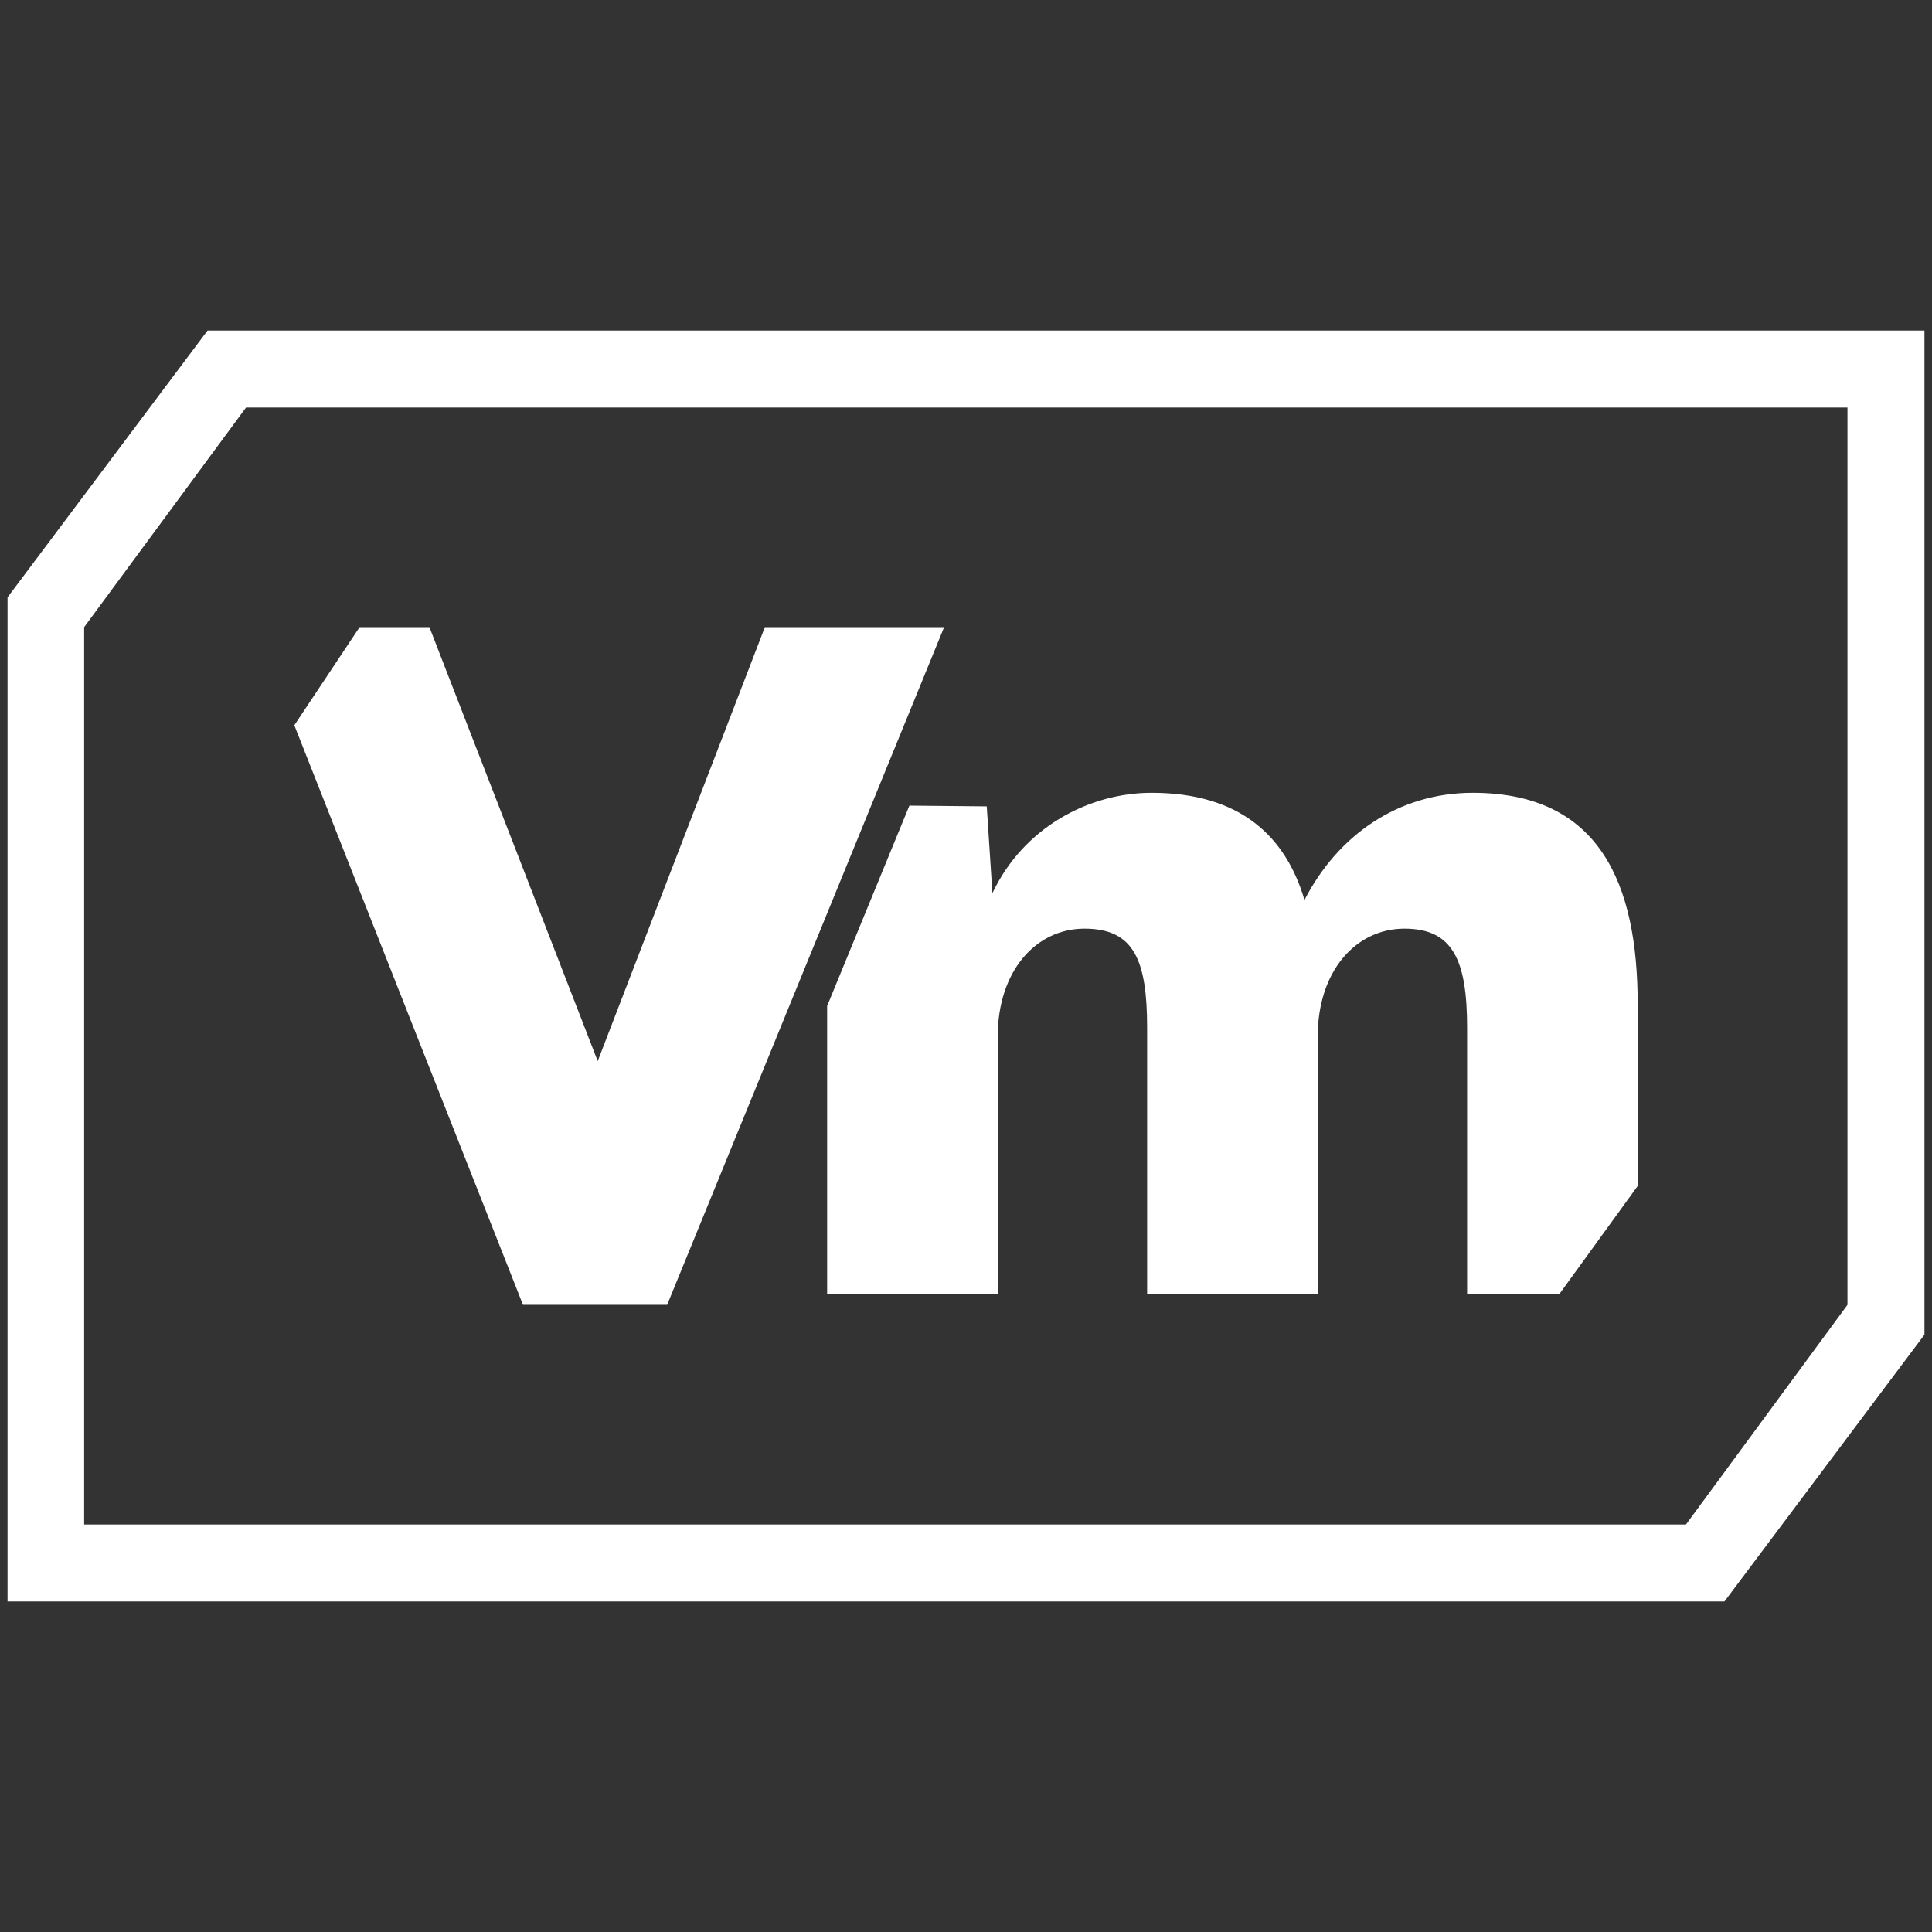 <?xml version="1.0" encoding="utf-8"?>
<!-- Generator: Adobe Illustrator 22.1.0, SVG Export Plug-In . SVG Version: 6.00 Build 0)  -->
<svg version="1.1" id="Layer_1" xmlns="http://www.w3.org/2000/svg" xmlns:xlink="http://www.w3.org/1999/xlink" x="0px" y="0px"
	 viewBox="0 0 512 512" style="enable-background:new 0 0 512 512;" xml:space="preserve">
<rect x="0" y="0" width="512" height="512" fill="#333333" stroke="none"/>
<style type="text/css">
	.st0{fill:#FFFFFF;}
</style>
<g>
	<path class="st0" d="M22.3,166.2L65.2,108h424.4V95.9v249.9l-42.8,58.2H22.3V166.2z M55,87.6L2,158.3v266.1h455l53-70.7V87.6H55z"
		/>
	<polygon class="st0" points="78,192.2 95.3,166.2 113.8,166.2 158.4,281.2 202.7,166.2 250.2,166.2 176.8,345.8 138.6,345.8 	"/>
	<path class="st0" d="M219.2,266.6l21.8-53.1l20.5,0.2l1.5,23c8.2-17.4,25.6-26.6,42.2-26.6c23.6,0,35.6,11.7,40.5,28.4
		c8.8-17.1,24.8-28.4,44.6-28.4c33.5,0,43.7,23.9,43.7,56v48.2L413.2,343h-24.4v-70.6c0-18-3.8-26.3-16.6-26.3
		c-12.8,0-23,11.1-23,28.7V343H304v-70.6c0-18-3.5-26.3-16.6-26.3c-12.8,0-23,11.1-23,28.7V343h-45.2V266.6z"/>
</g>
</svg>
